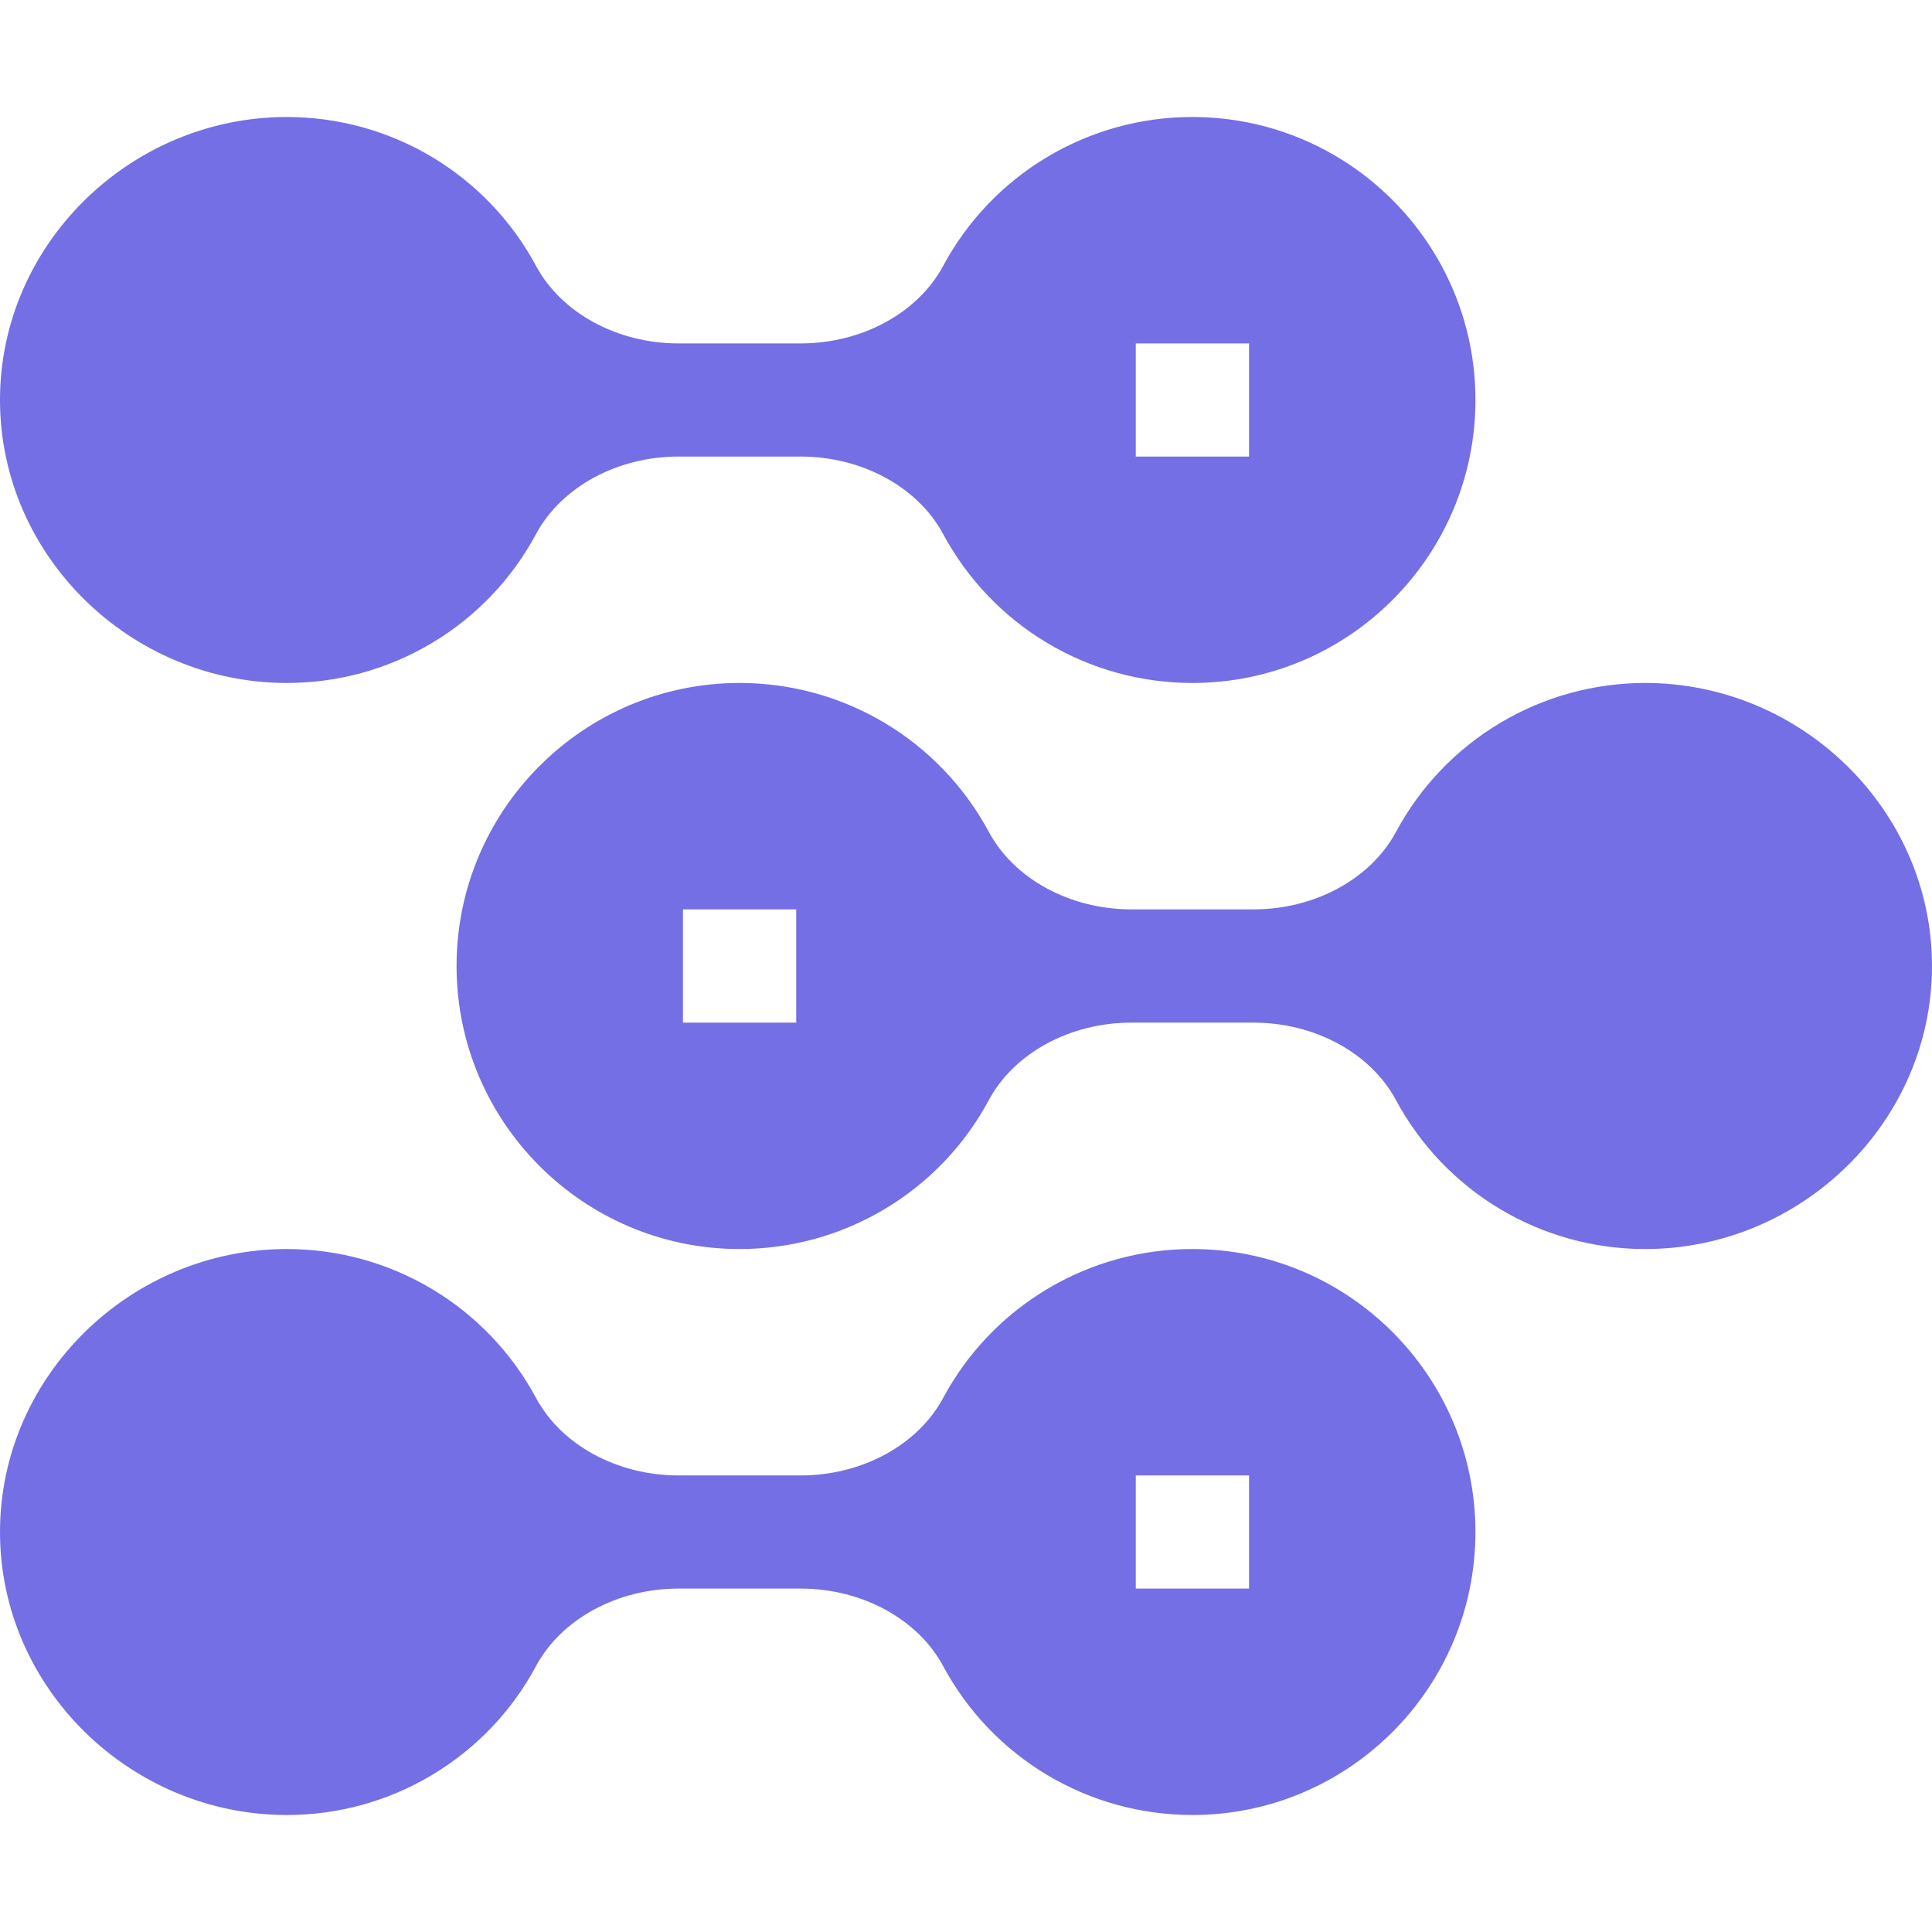<svg width="32" height="32" viewBox="0 0 32 32" fill="none" xmlns="http://www.w3.org/2000/svg">
<path d="M4.75 11.312C5.597 11.313 6.429 11.084 7.156 10.649C7.883 10.215 8.479 9.591 8.879 8.844C9.299 8.065 10.225 7.562 11.237 7.562H13.263C14.275 7.562 15.201 8.065 15.62 8.843C16.439 10.367 18.021 11.312 19.75 11.312C22.335 11.312 24.438 9.21 24.438 6.625C24.438 4.04 22.335 1.938 19.75 1.938C18.903 1.937 18.071 2.166 17.344 2.601C16.617 3.035 16.021 3.659 15.621 4.406C15.201 5.185 14.275 5.688 13.263 5.688H11.237C10.225 5.688 9.299 5.185 8.88 4.407C8.061 2.883 6.479 1.938 4.75 1.938C2.165 1.938 0 4.04 0 6.625C0 9.21 2.165 11.312 4.75 11.312ZM18.812 5.688H20.688V7.562H18.812V5.688ZM4.75 30.062C5.597 30.063 6.429 29.834 7.156 29.399C7.883 28.965 8.479 28.341 8.879 27.594C9.299 26.815 10.225 26.312 11.237 26.312H13.263C14.275 26.312 15.201 26.815 15.62 27.593C16.439 29.117 18.021 30.062 19.75 30.062C22.335 30.062 24.438 27.96 24.438 25.375C24.438 22.79 22.335 20.688 19.75 20.688C18.903 20.687 18.071 20.916 17.344 21.351C16.617 21.785 16.021 22.409 15.621 23.156C15.201 23.935 14.275 24.438 13.263 24.438H11.237C10.225 24.438 9.299 23.935 8.88 23.157C8.061 21.633 6.479 20.688 4.75 20.688C2.165 20.688 0 22.79 0 25.375C0 27.96 2.165 30.062 4.75 30.062ZM18.812 24.438H20.688V26.312H18.812V24.438Z" fill="#746FE5"/>
<path d="M23.121 13.781C22.701 14.56 21.775 15.062 20.763 15.062H18.737C17.725 15.062 16.799 14.56 16.38 13.782C15.561 12.258 13.979 11.312 12.25 11.312C9.665 11.312 7.562 13.415 7.562 16C7.562 18.585 9.665 20.688 12.25 20.688C13.097 20.688 13.929 20.459 14.656 20.024C15.383 19.59 15.979 18.966 16.379 18.219C16.799 17.44 17.725 16.938 18.737 16.938H20.763C21.775 16.938 22.701 17.44 23.12 18.218C23.939 19.742 25.521 20.688 27.25 20.688C29.835 20.688 32 18.585 32 16C32 13.415 29.835 11.312 27.25 11.312C26.403 11.312 25.571 11.541 24.844 11.976C24.117 12.41 23.521 13.034 23.121 13.781ZM13.188 16.938H11.312V15.062H13.188V16.938Z" fill="#746FE5"/>
</svg>
